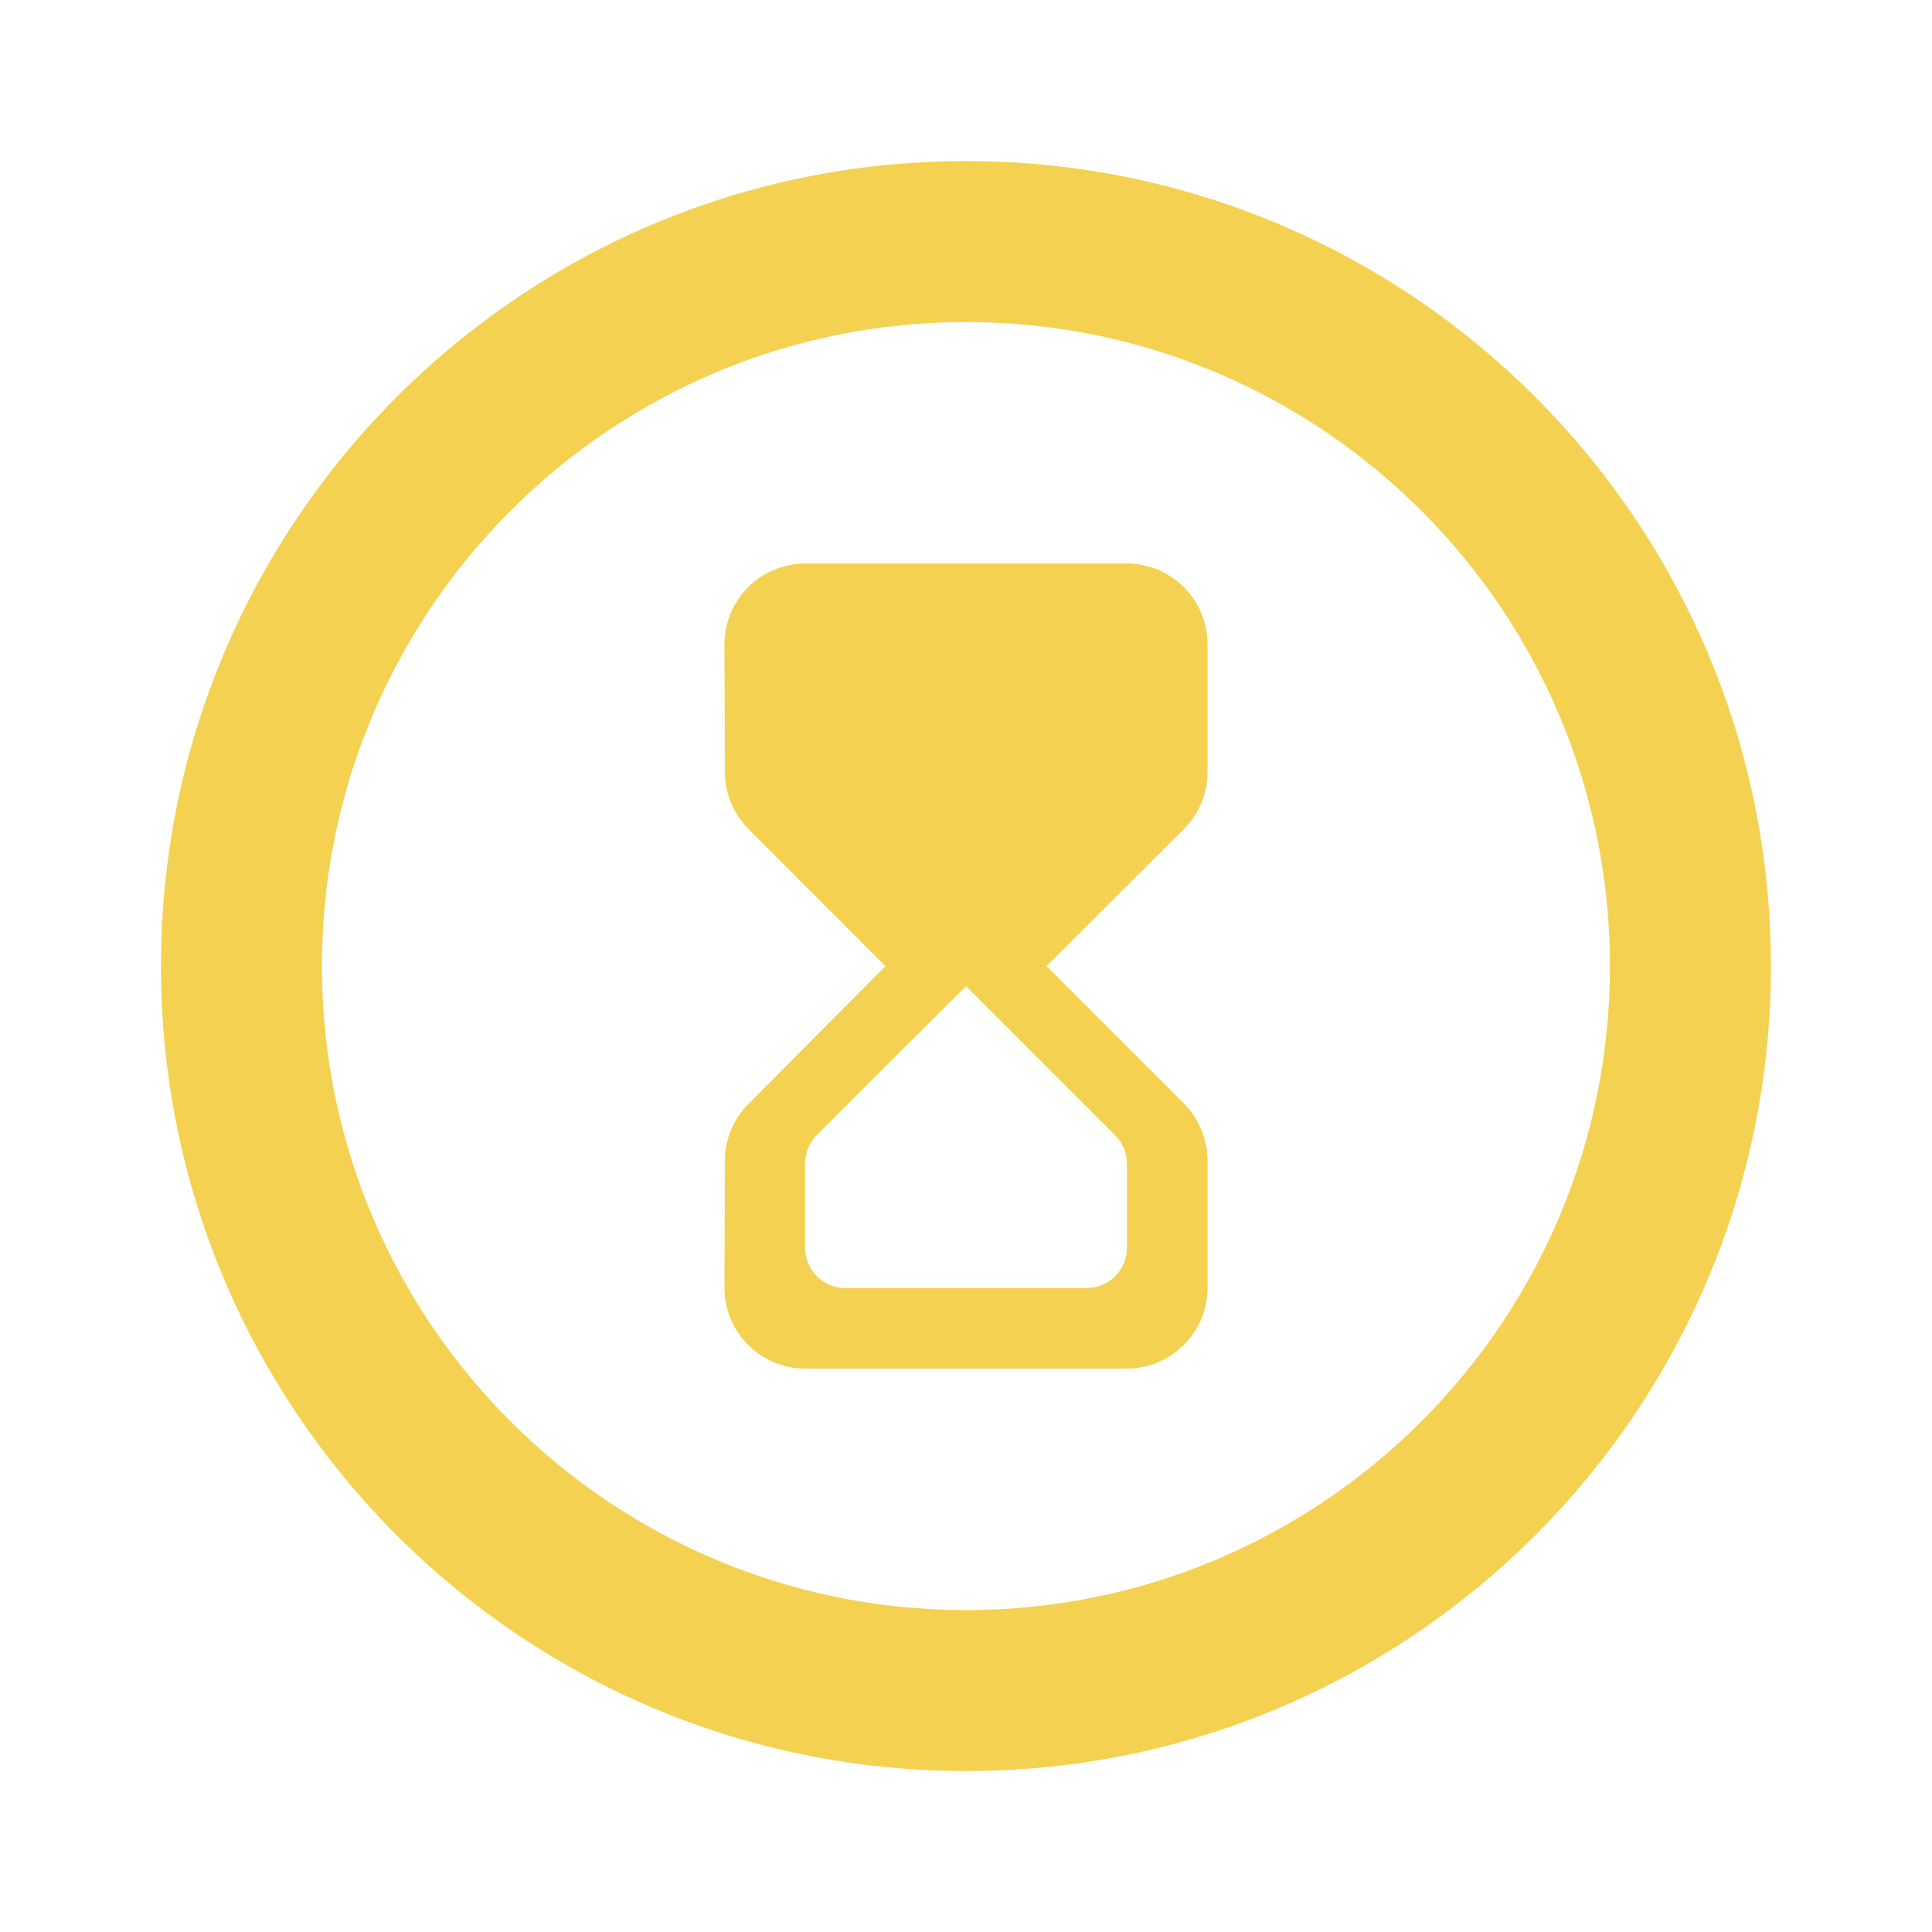<svg width="16" height="16" viewBox="0 0 16 16" fill="none" xmlns="http://www.w3.org/2000/svg">
<path fill-rule="evenodd" clip-rule="evenodd" d="M8 2.667C5.054 2.667 2.666 5.055 2.666 8.001C2.666 10.946 5.054 13.334 8 13.334C10.945 13.334 13.333 10.946 13.333 8.001C13.333 5.055 10.945 2.667 8 2.667ZM1.333 8.001C1.333 4.319 4.318 1.334 8 1.334C11.682 1.334 14.666 4.319 14.666 8.001C14.666 11.683 11.682 14.667 8 14.667C4.318 14.667 1.333 11.683 1.333 8.001Z" fill="#F4D150"/>
<path d="M6.667 4.667C6.3 4.667 6 4.967 6 5.334L6.003 6.394C6.003 6.571 6.073 6.737 6.197 6.864L7.333 8.001L6.197 9.144C6.073 9.267 6.003 9.437 6.003 9.614L6 10.667C6 11.034 6.3 11.334 6.667 11.334L9.333 11.334C9.7 11.334 10 11.034 10 10.667L10 9.614C10 9.437 9.93 9.267 9.807 9.141L8.667 8.001L9.803 6.867C9.93 6.741 10 6.571 10 6.394L10 5.334C10 4.967 9.7 4.667 9.333 4.667L6.667 4.667ZM9.333 9.637L9.333 10.334C9.333 10.517 9.183 10.667 9 10.667L7 10.667C6.817 10.667 6.667 10.517 6.667 10.334L6.667 9.637C6.667 9.547 6.703 9.464 6.763 9.401L8 8.167L9.237 9.404C9.297 9.464 9.333 9.551 9.333 9.637Z" fill="#F4D150"/>
</svg>
